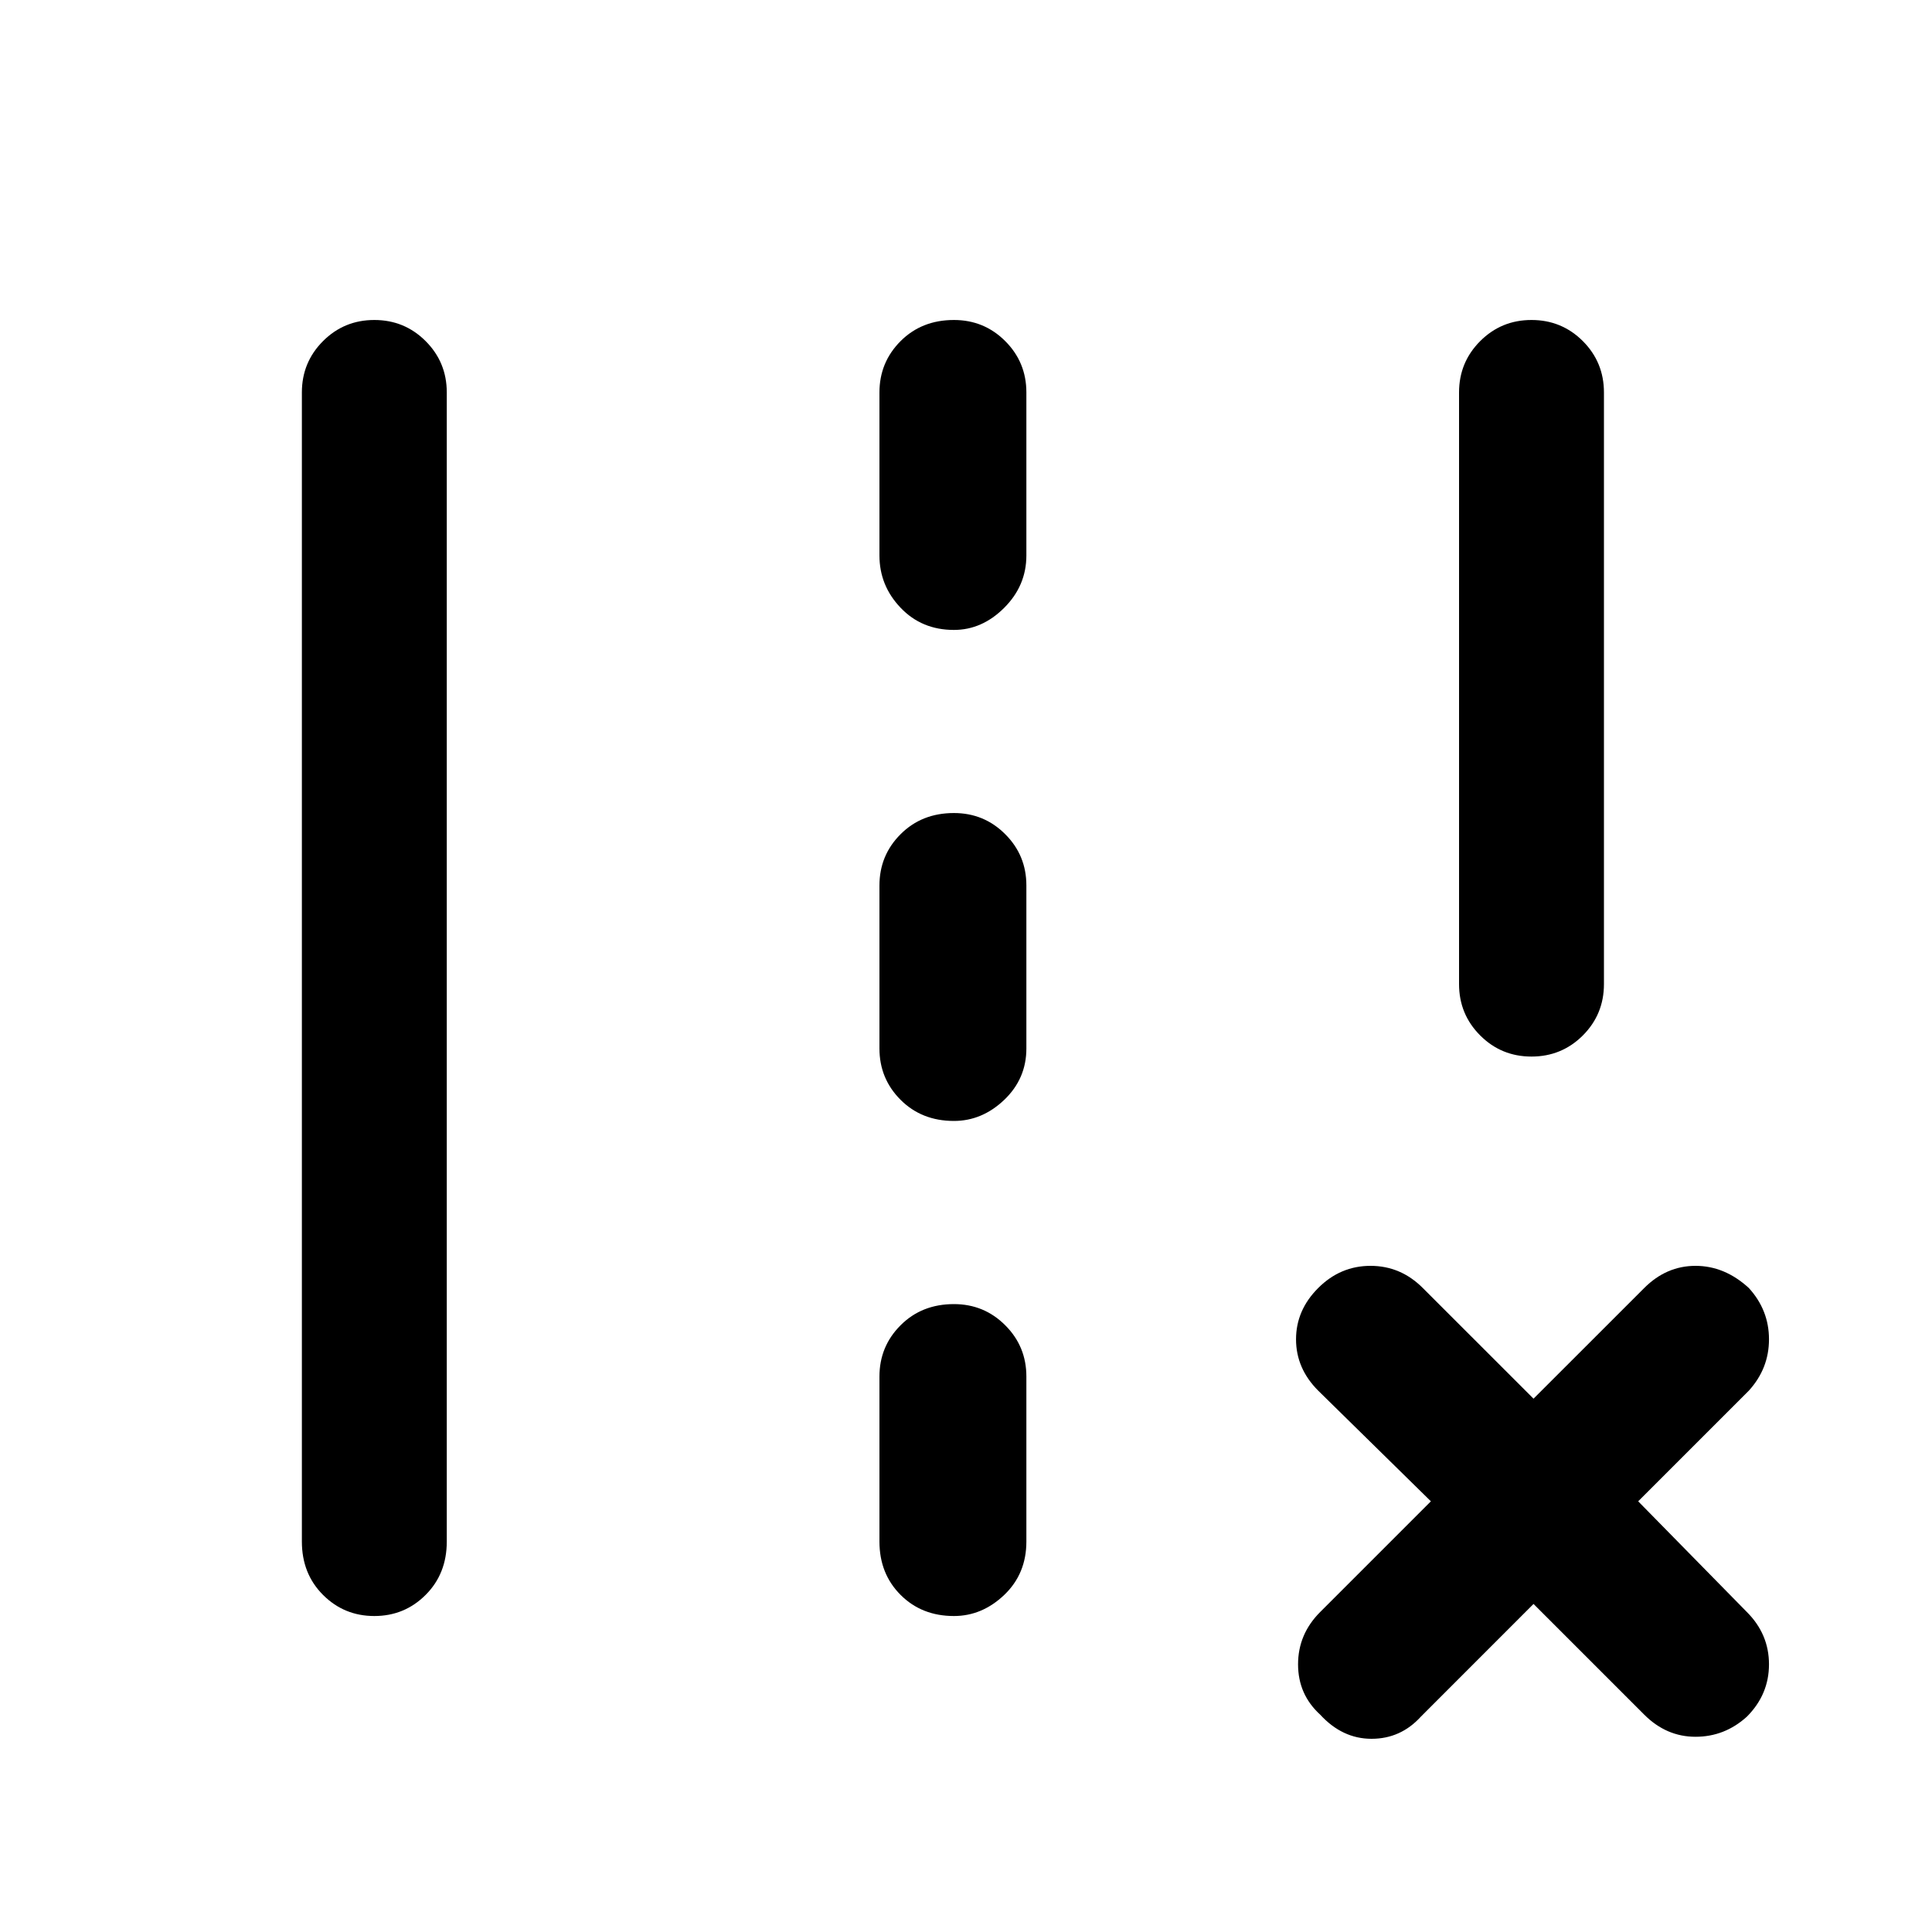 <svg xmlns="http://www.w3.org/2000/svg" height="40" width="40"><path d="M30.208 20.375V8.125Q30.208 7.5 30.646 7.062Q31.083 6.625 31.708 6.625Q32.333 6.625 32.771 7.062Q33.208 7.5 33.208 8.125V20.375Q33.208 21 32.771 21.438Q32.333 21.875 31.708 21.875Q31.083 21.875 30.646 21.438Q30.208 21 30.208 20.375ZM6.25 31.917V8.125Q6.25 7.5 6.688 7.062Q7.125 6.625 7.75 6.625Q8.375 6.625 8.812 7.062Q9.25 7.5 9.25 8.125V31.917Q9.25 32.583 8.812 33.021Q8.375 33.458 7.75 33.458Q7.125 33.458 6.688 33.021Q6.25 32.583 6.25 31.917ZM18.208 11.5V8.125Q18.208 7.5 18.646 7.062Q19.083 6.625 19.75 6.625Q20.375 6.625 20.812 7.062Q21.25 7.5 21.25 8.125V11.5Q21.25 12.125 20.792 12.583Q20.333 13.042 19.75 13.042Q19.083 13.042 18.646 12.583Q18.208 12.125 18.208 11.5ZM18.208 21.708V18.333Q18.208 17.708 18.646 17.271Q19.083 16.833 19.75 16.833Q20.375 16.833 20.812 17.271Q21.25 17.708 21.25 18.333V21.708Q21.25 22.333 20.792 22.771Q20.333 23.208 19.75 23.208Q19.083 23.208 18.646 22.771Q18.208 22.333 18.208 21.708ZM18.208 31.917V28.5Q18.208 27.875 18.646 27.438Q19.083 27 19.75 27Q20.375 27 20.812 27.438Q21.25 27.875 21.25 28.5V31.917Q21.25 32.583 20.792 33.021Q20.333 33.458 19.75 33.458Q19.083 33.458 18.646 33.021Q18.208 32.583 18.208 31.917ZM31.75 33.208 29.417 35.542Q29 36 28.396 36Q27.792 36 27.333 35.5Q26.875 35.083 26.875 34.458Q26.875 33.833 27.333 33.375L29.625 31.083L27.292 28.792Q26.833 28.333 26.833 27.729Q26.833 27.125 27.292 26.667Q27.75 26.208 28.375 26.208Q29 26.208 29.458 26.667L31.75 28.958L34.042 26.667Q34.5 26.208 35.104 26.208Q35.708 26.208 36.208 26.667Q36.625 27.125 36.625 27.729Q36.625 28.333 36.208 28.792L33.917 31.083L36.167 33.375Q36.625 33.833 36.625 34.458Q36.625 35.083 36.167 35.542Q35.708 35.958 35.104 35.958Q34.5 35.958 34.042 35.5Z"/></svg>